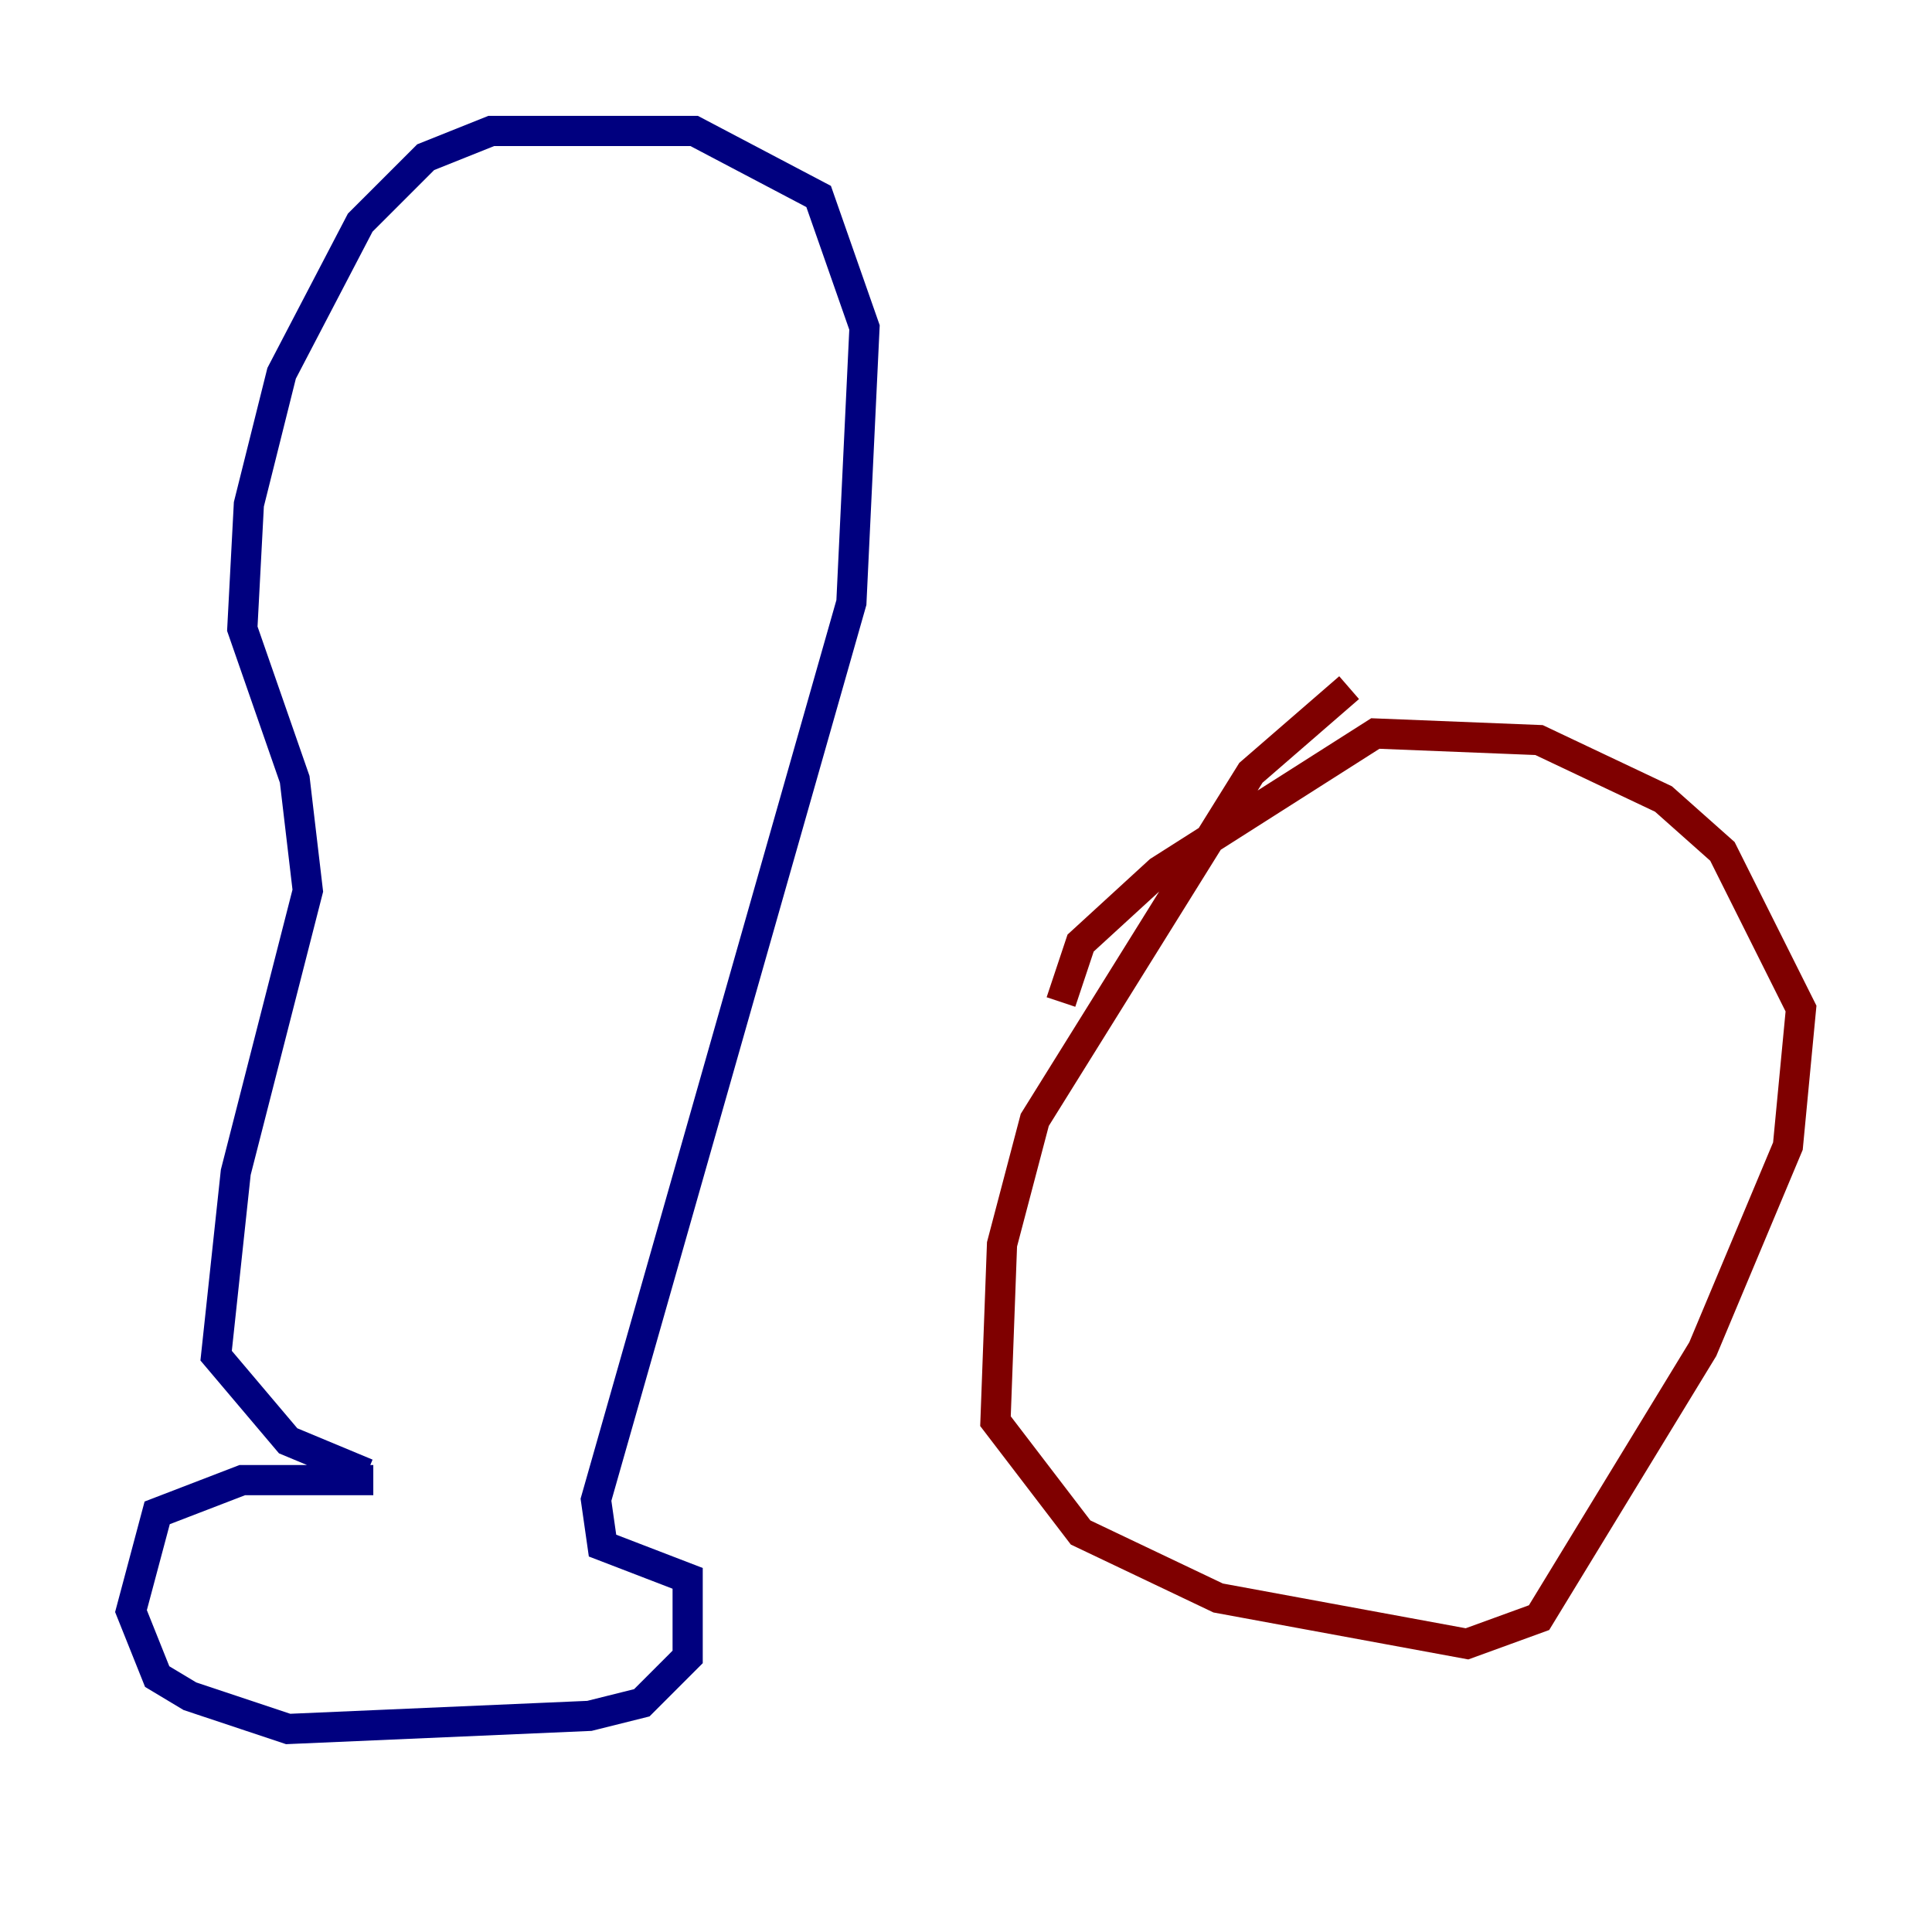 <?xml version="1.0" encoding="utf-8" ?>
<svg baseProfile="tiny" height="128" version="1.2" viewBox="0,0,128,128" width="128" xmlns="http://www.w3.org/2000/svg" xmlns:ev="http://www.w3.org/2001/xml-events" xmlns:xlink="http://www.w3.org/1999/xlink"><defs /><polyline fill="none" points="24.732,98.061 16.054,98.061 10.414,100.231 8.678,106.739 10.414,111.078 12.583,112.38 19.091,114.549 39.051,113.681 42.522,112.814 45.559,109.776 45.559,104.57 39.919,102.4 39.485,99.363 56.407,39.919 57.275,21.695 54.237,13.017 45.993,8.678 32.542,8.678 28.203,10.414 23.864,14.752 18.658,24.732 16.488,33.41 16.054,41.654 19.525,51.634 20.393,59.01 15.62,77.668 14.319,89.817 19.091,95.458 24.298,97.627" stroke="#00007f" stroke-width="2" /><polyline fill="none" points="89.383,45.559 82.875,51.2 68.556,74.197 66.386,82.441 65.953,94.156 71.593,101.532 80.705,105.871 97.193,108.909 101.966,107.173 112.814,89.383 118.454,75.932 119.322,66.82 114.115,56.407 110.21,52.936 101.966,49.031 91.119,48.597 76.8,57.709 71.593,62.481 70.291,66.386" stroke="#7f0000" stroke-width="2" /></svg>